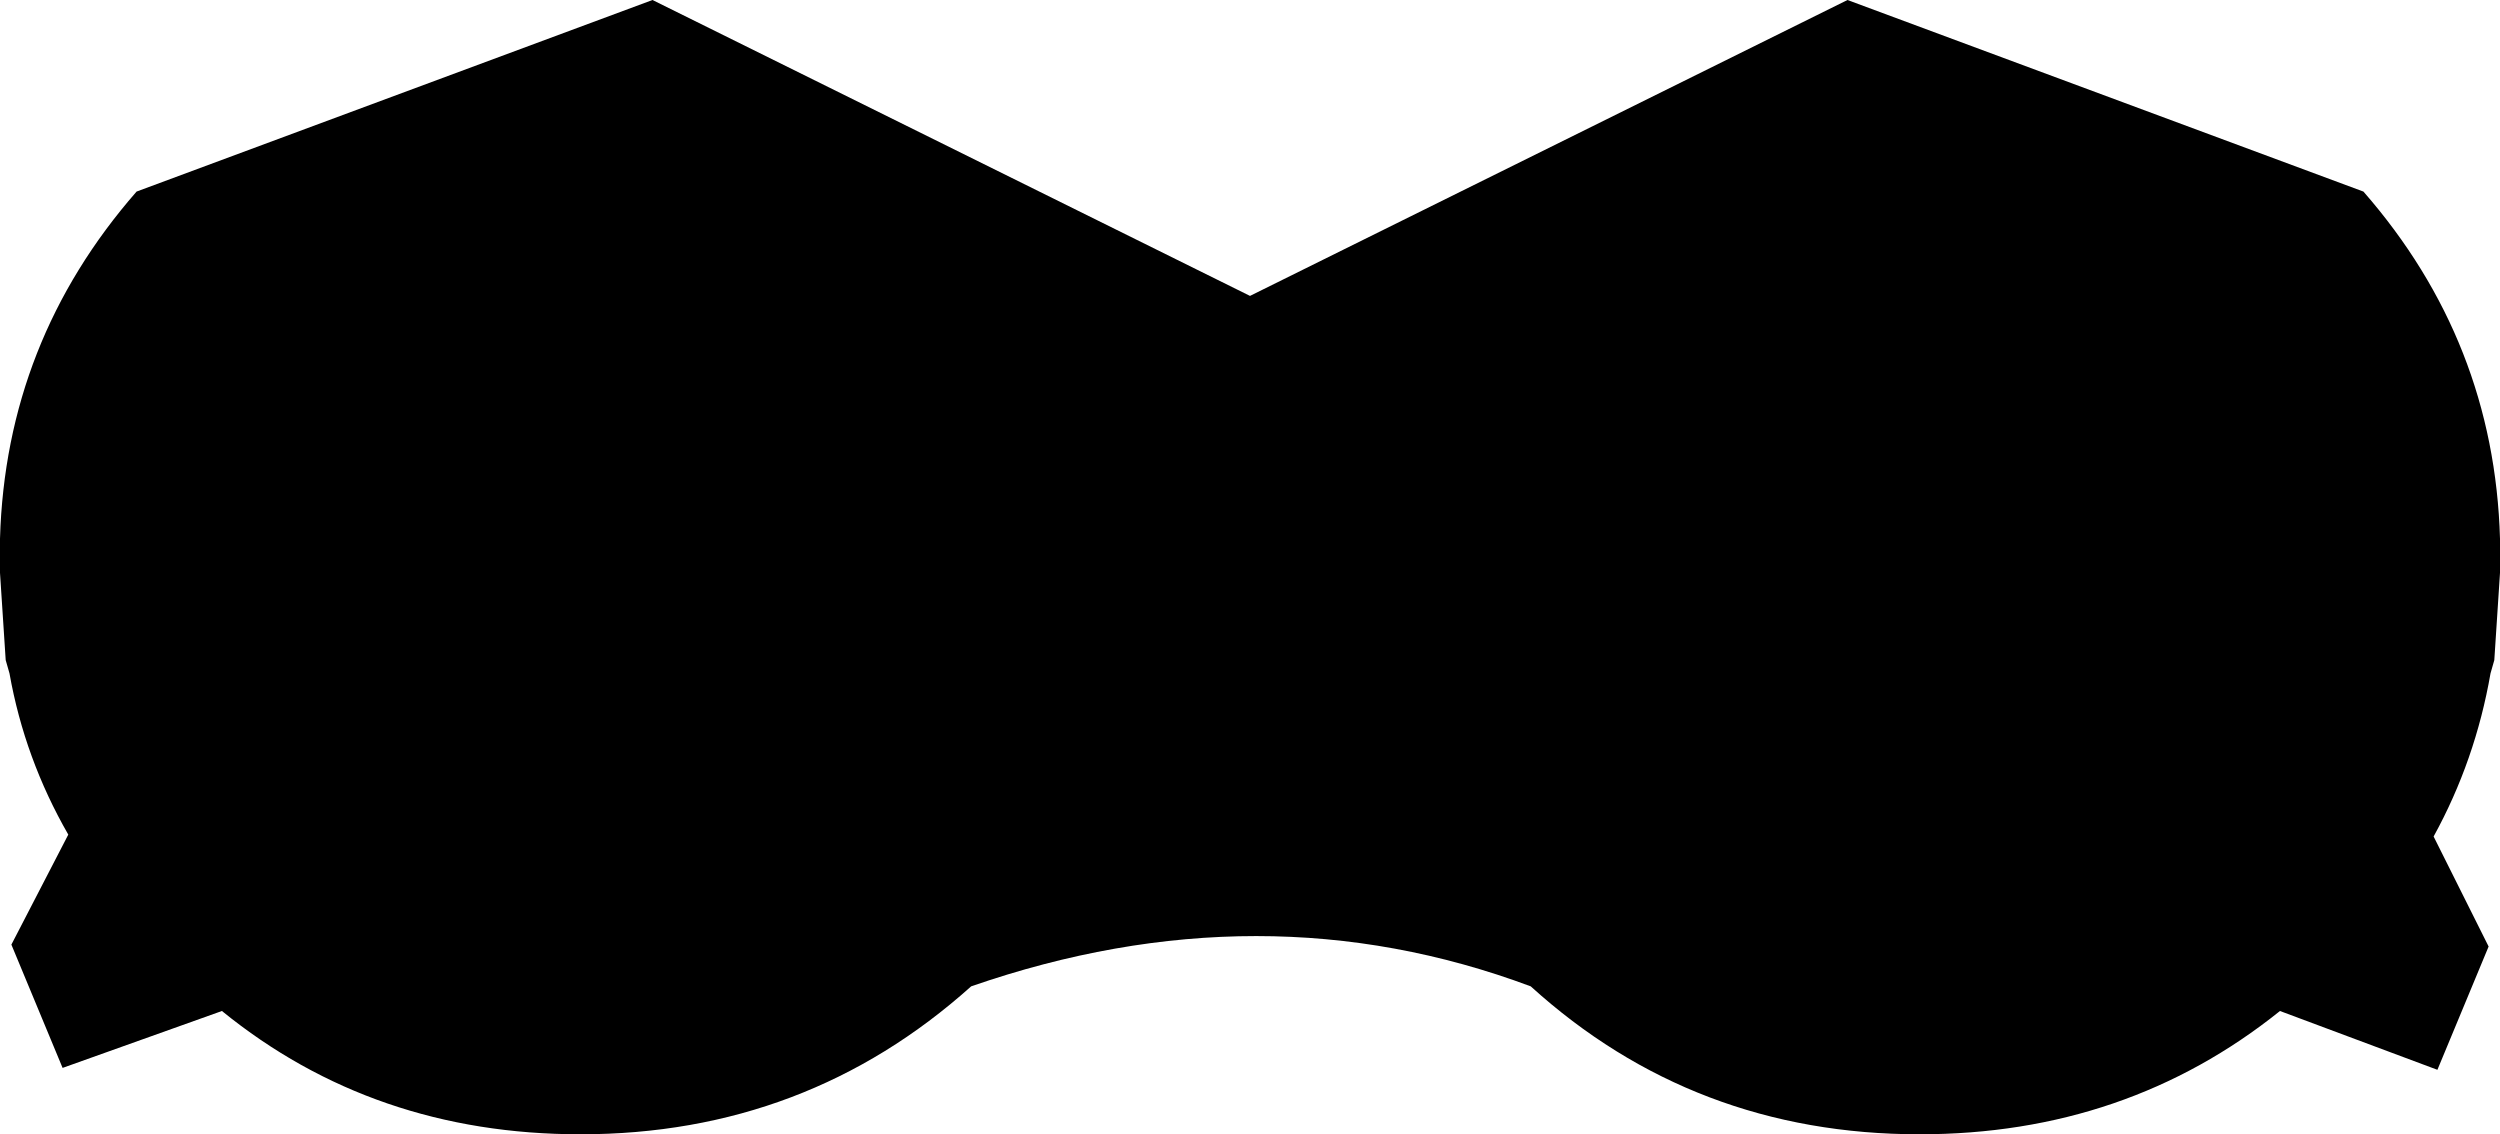 <?xml version="1.0" encoding="UTF-8" standalone="no"?>
<svg xmlns:xlink="http://www.w3.org/1999/xlink" height="29.9px" width="65.9px" xmlns="http://www.w3.org/2000/svg">
  <g transform="matrix(1.0, 0.0, 0.0, 1.0, -366.95, -246.3)">
    <path d="M432.7 263.7 L432.6 264.05 Q432.2 266.35 431.1 268.35 L432.55 271.25 431.2 274.5 427.05 272.95 Q423.0 276.2 417.55 276.2 411.6 276.2 407.3 272.3 400.2 269.65 392.55 272.3 388.2 276.2 382.25 276.2 376.8 276.2 372.8 272.95 L368.6 274.45 367.25 271.2 368.75 268.3 Q367.6 266.3 367.2 264.05 L367.1 263.7 366.95 261.4 366.95 261.15 366.95 260.5 Q367.1 255.3 370.55 251.35 L384.15 246.3 399.9 254.1 415.65 246.3 429.25 251.35 Q432.7 255.3 432.85 260.5 L432.85 261.15 432.85 261.4 432.7 263.7" fill="#000000" fill-rule="evenodd" stroke="none"/>
  </g>
</svg>
